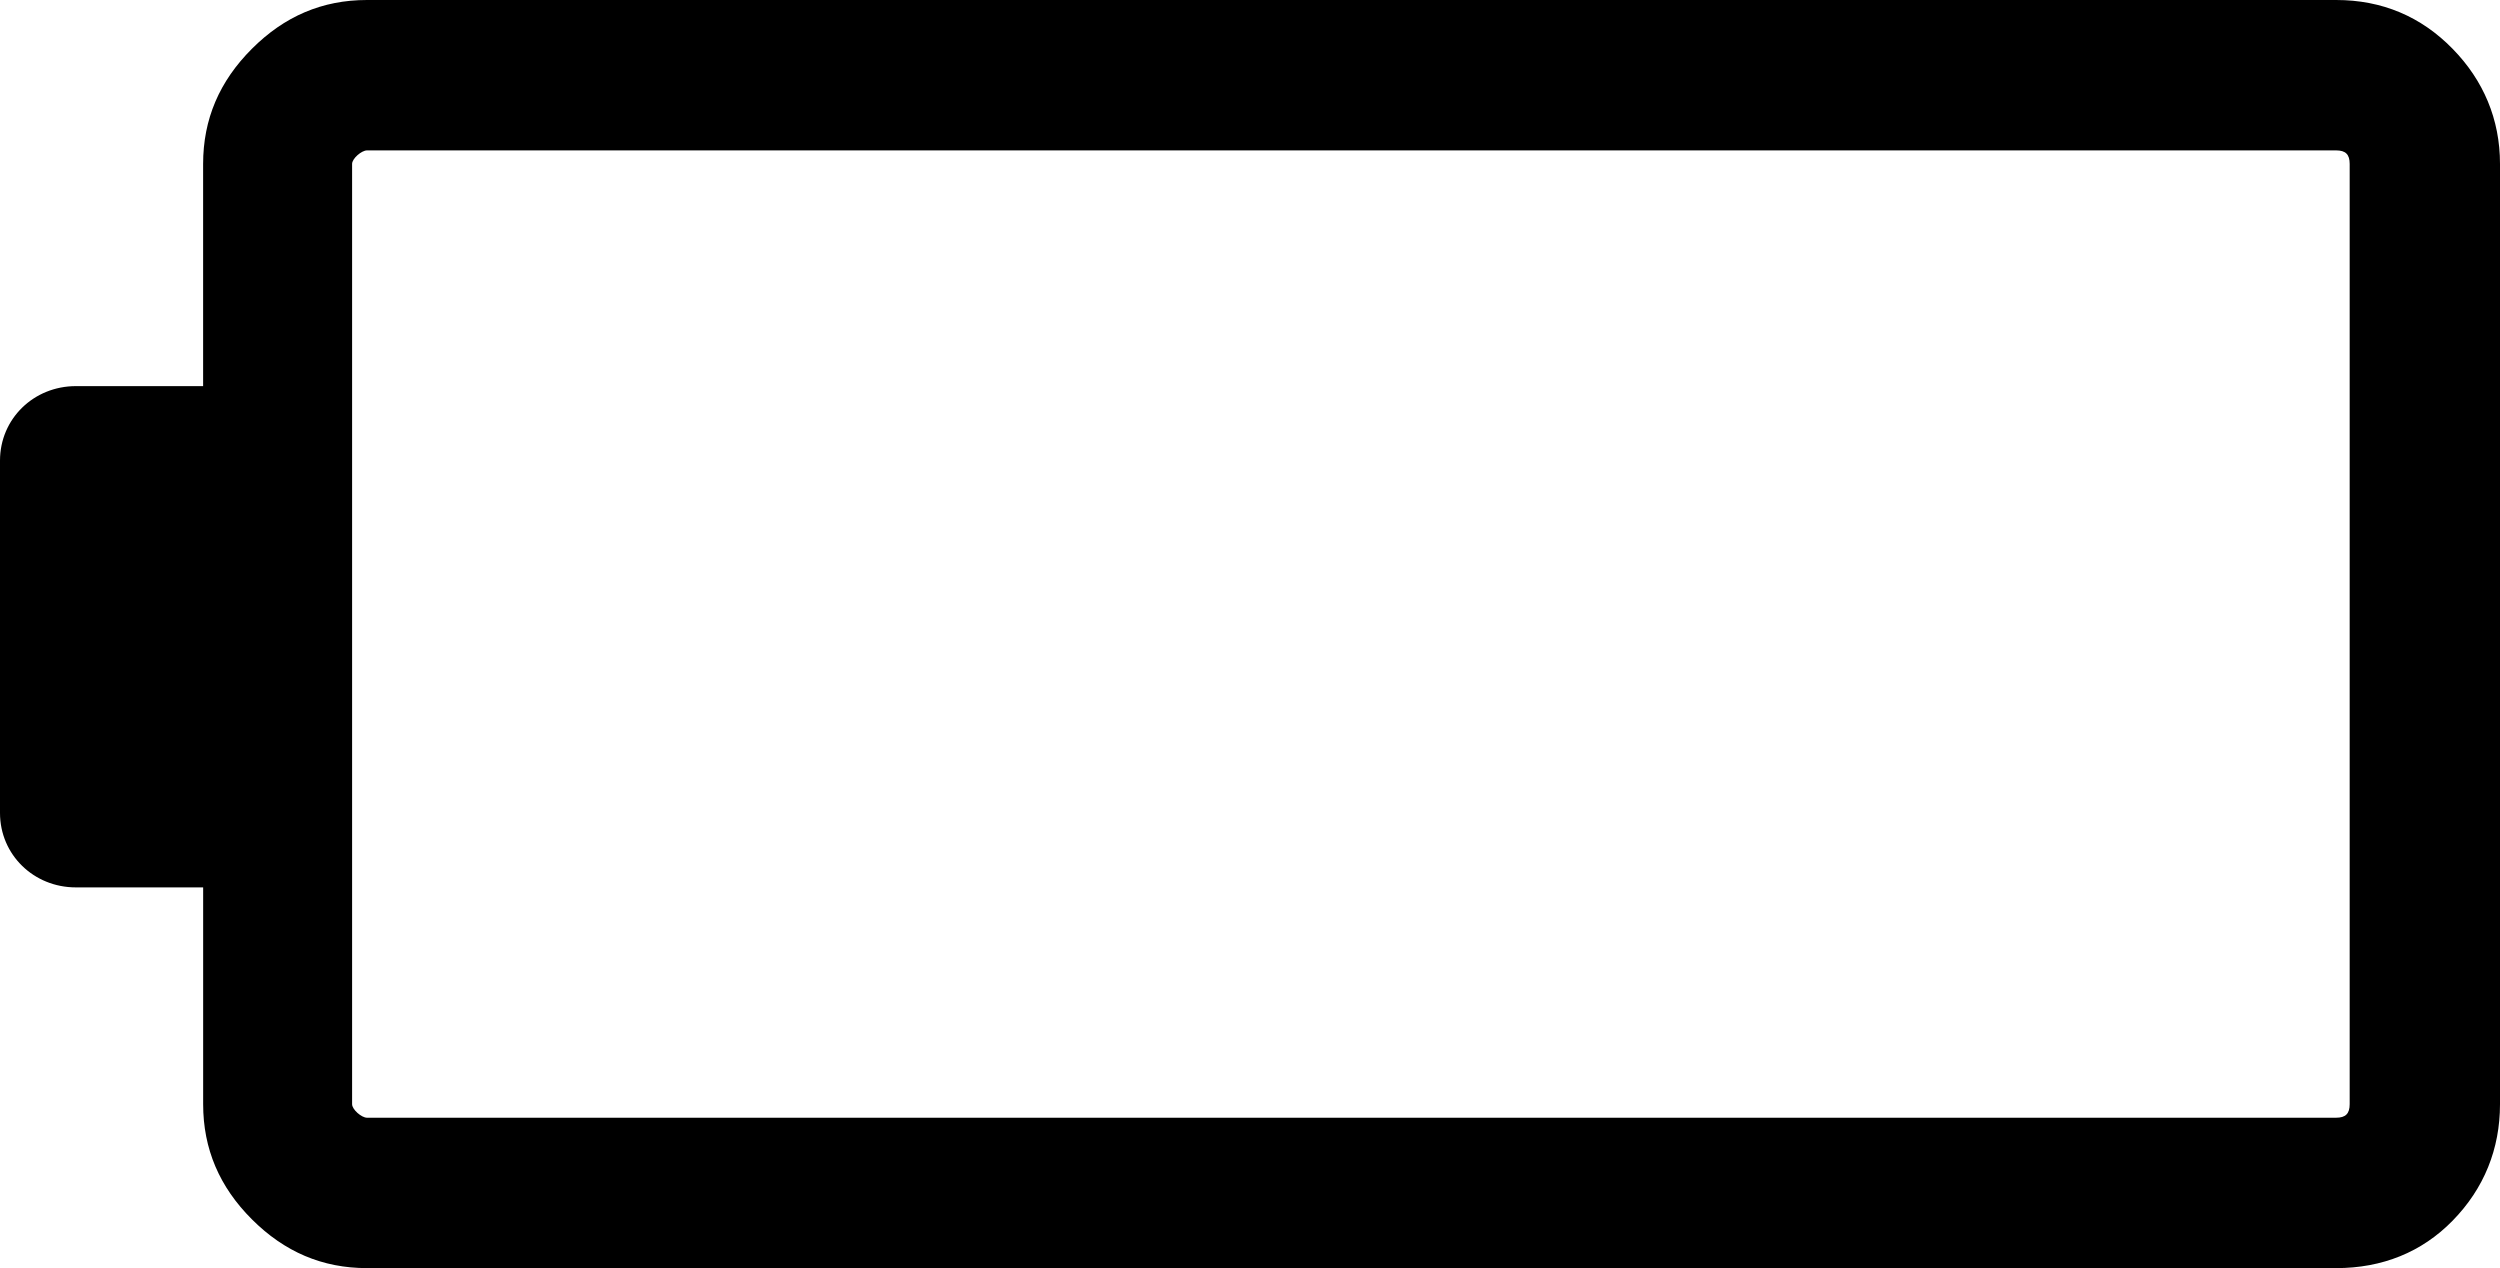 <?xml version="1.0" encoding="UTF-8"?>
<svg width="69px" height="35px" viewBox="0 0 69 35" version="1.1" xmlns="http://www.w3.org/2000/svg" xmlns:xlink="http://www.w3.org/1999/xlink">
    <!-- Generator: Sketch 46 (44423) - http://www.bohemiancoding.com/sketch -->
    <title>empty battery</title>
    <desc>Created with Sketch.</desc>
    <defs></defs>
    <g id="Symbols" stroke="none" stroke-width="1" fill="none" fill-rule="evenodd">
        <g id="empty-battery" fill-rule="nonzero">
            <g id="battery">
                <path d="M67.691,1.346 C66.822,0.457 65.748,0 64.477,0 L10.129,0 C8.896,0 7.85,0.448 6.953,1.346 C6.055,2.243 5.606,3.291 5.606,4.524 L5.606,10.657 L2.093,10.657 C0.935,10.657 0,11.554 0,12.714 L0,12.863 L0,13.088 L0,22.062 L0,22.212 L0,22.436 C0,23.595 0.935,24.492 2.093,24.492 L5.607,24.492 L5.607,30.475 C5.607,31.709 6.055,32.757 6.953,33.654 C7.851,34.552 8.897,35 10.13,35 L64.477,35 C65.748,35 66.842,34.561 67.692,33.691 C68.561,32.803 69,31.71 69,30.475 L69,4.524 C69,3.291 68.542,2.215 67.691,1.346 Z M64.851,30.475 C64.851,30.737 64.739,30.849 64.477,30.849 L10.129,30.849 C9.98,30.849 9.718,30.625 9.718,30.475 L9.718,4.524 C9.718,4.375 9.98,4.151 10.129,4.151 L64.477,4.151 C64.739,4.151 64.851,4.262 64.851,4.524 L64.851,30.475 L64.851,30.475 Z" id="Shape" fill="#000000"></path>
                <rect id="Rectangle-path" x="47" y="7" width="14" height="20"></rect>
            </g>
        </g>
    </g>
</svg>